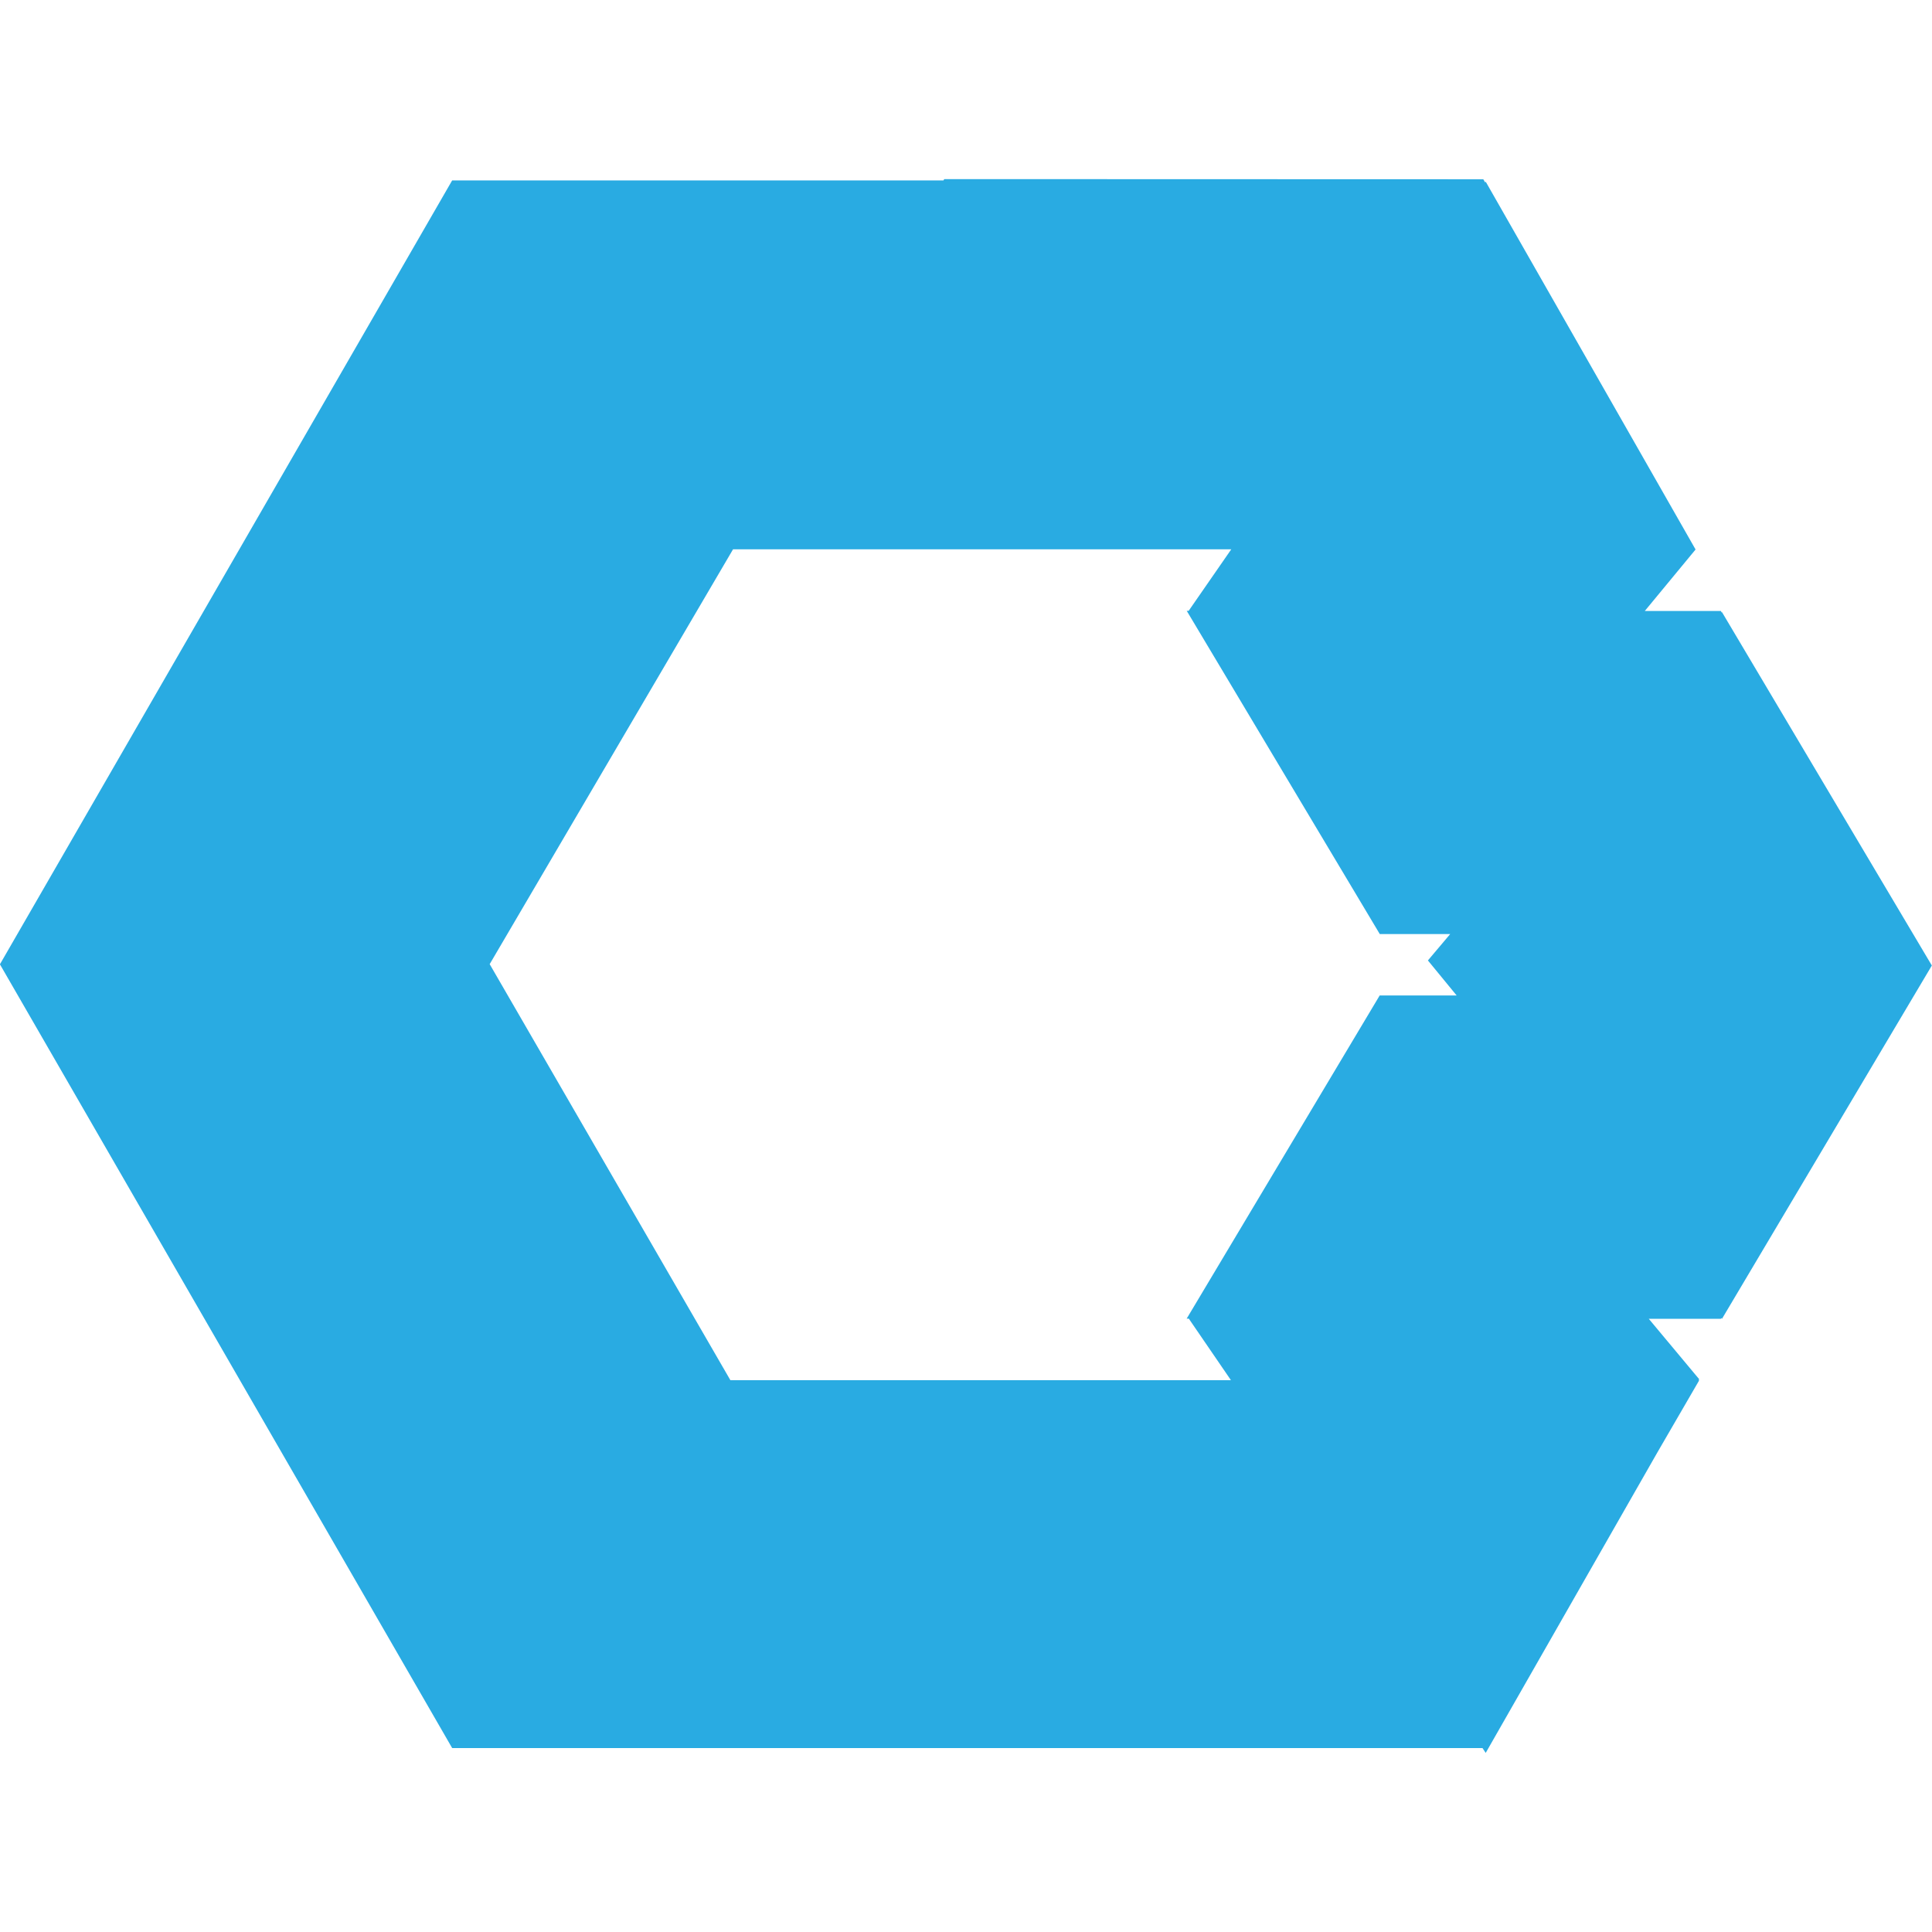 <!-- Generated by IcoMoon.io -->
<svg version="1.1" xmlns="http://www.w3.org/2000/svg" width="24" height="24" viewBox="0 0 24 24">
<title>webcomponents-dot-org</title>
<path fill="#29abe2" d="M11.73 2.225l-0.010 0.016h-6.103l-5.618 9.738 5.618 9.736h12.799l0.040 0.060 2.134-3.735 0.518-0.893h-0.008l0.008-0.014-0.626-0.75h0.895l0.006-0.010 0.008 0.010 2.607-4.389-2.607-4.39-0.003 0.005-0.011-0.019h-0.945l0.631-0.764-2.607-4.569-0.006 0.010-0.024-0.040zM9.106 6.824h6.189l-0.529 0.764h-0.024l2.398 4.015h0.875l-0.277 0.328 0.357 0.435h-0.956l-2.398 4.015h0.027l0.523 0.764h-6.218l-2.99-5.168z"></path>
</svg>
